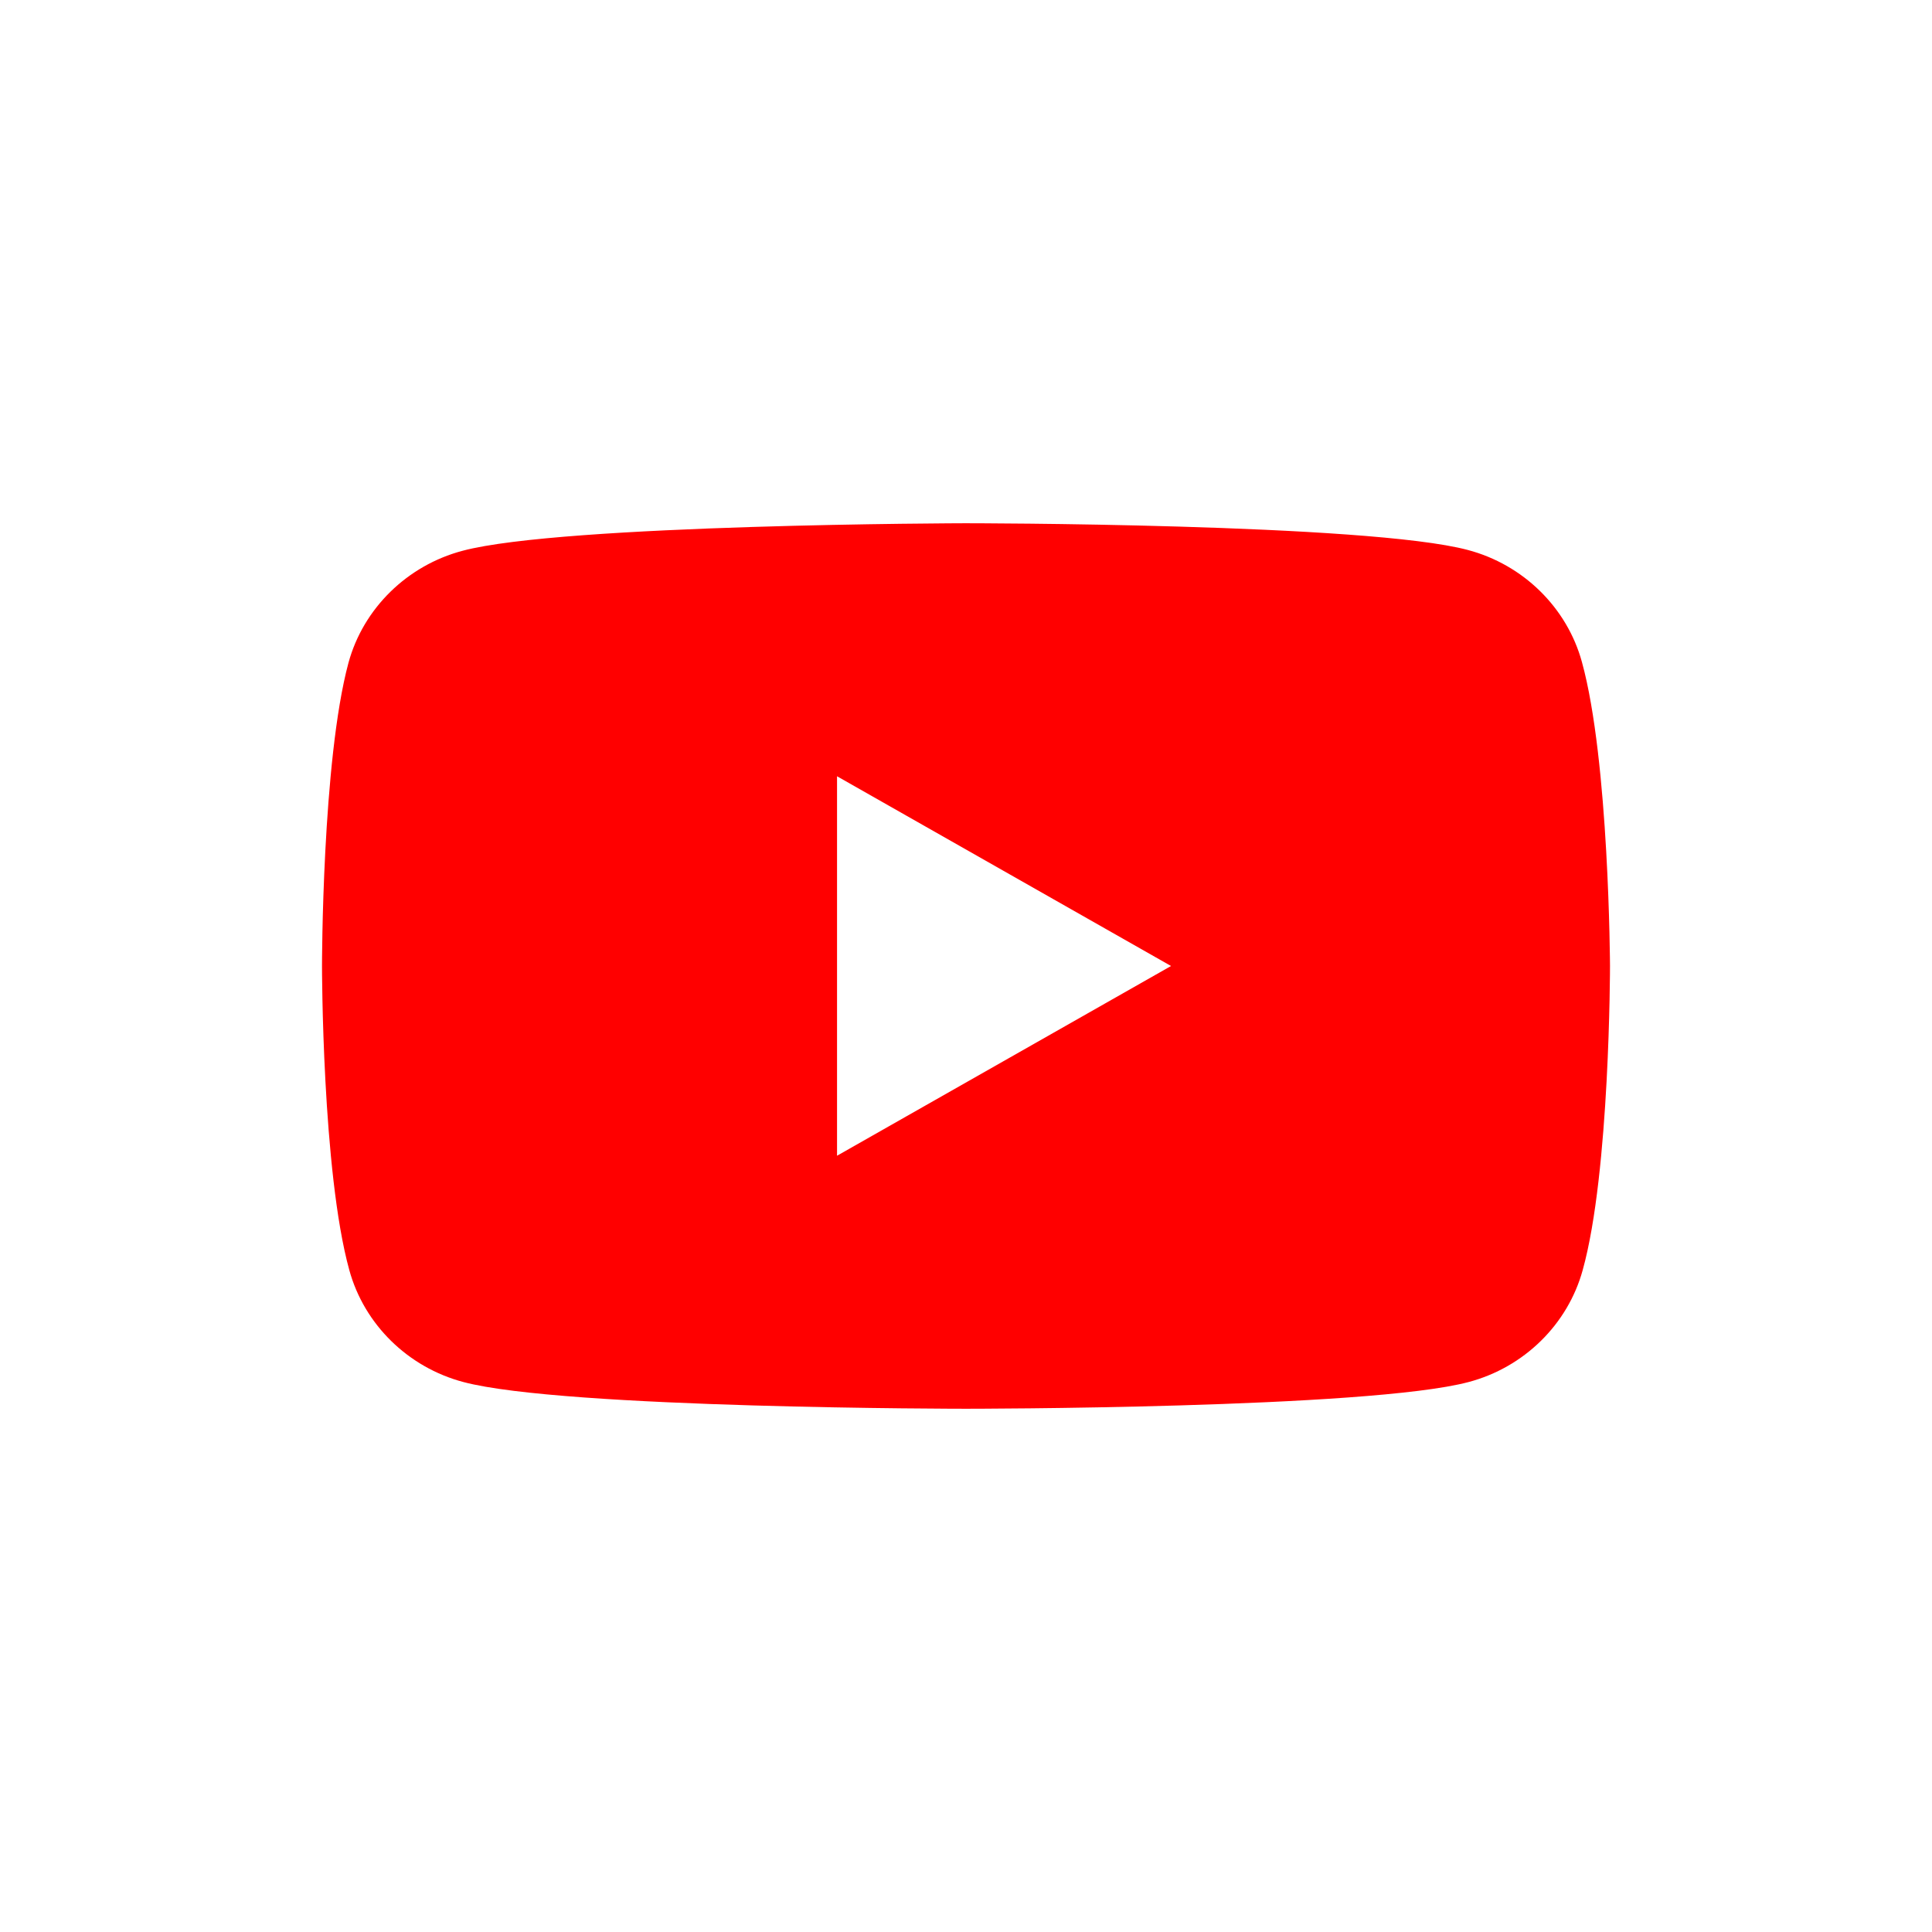 <svg width="24" height="24" viewBox="0 0 24 24" fill="none" xmlns="http://www.w3.org/2000/svg">
<path fill-rule="evenodd" clip-rule="evenodd" d="M18.234 6.832C18.922 7.014 19.466 7.548 19.651 8.223C19.99 9.451 20 12 20 12C20 12 20 14.559 19.661 15.777C19.476 16.452 18.932 16.986 18.244 17.168C17.001 17.5 12 17.5 12 17.5C12 17.5 6.999 17.5 5.756 17.168C5.068 16.986 4.524 16.452 4.339 15.777C4 14.549 4 12 4 12C4 12 4 9.451 4.329 8.233C4.513 7.558 5.058 7.024 5.746 6.842C6.988 6.51 11.99 6.5 11.99 6.5C11.99 6.5 16.991 6.5 18.234 6.832ZM14.547 12L10.398 14.357V9.643L14.547 12Z" fill="#FF0000"/>
</svg>
